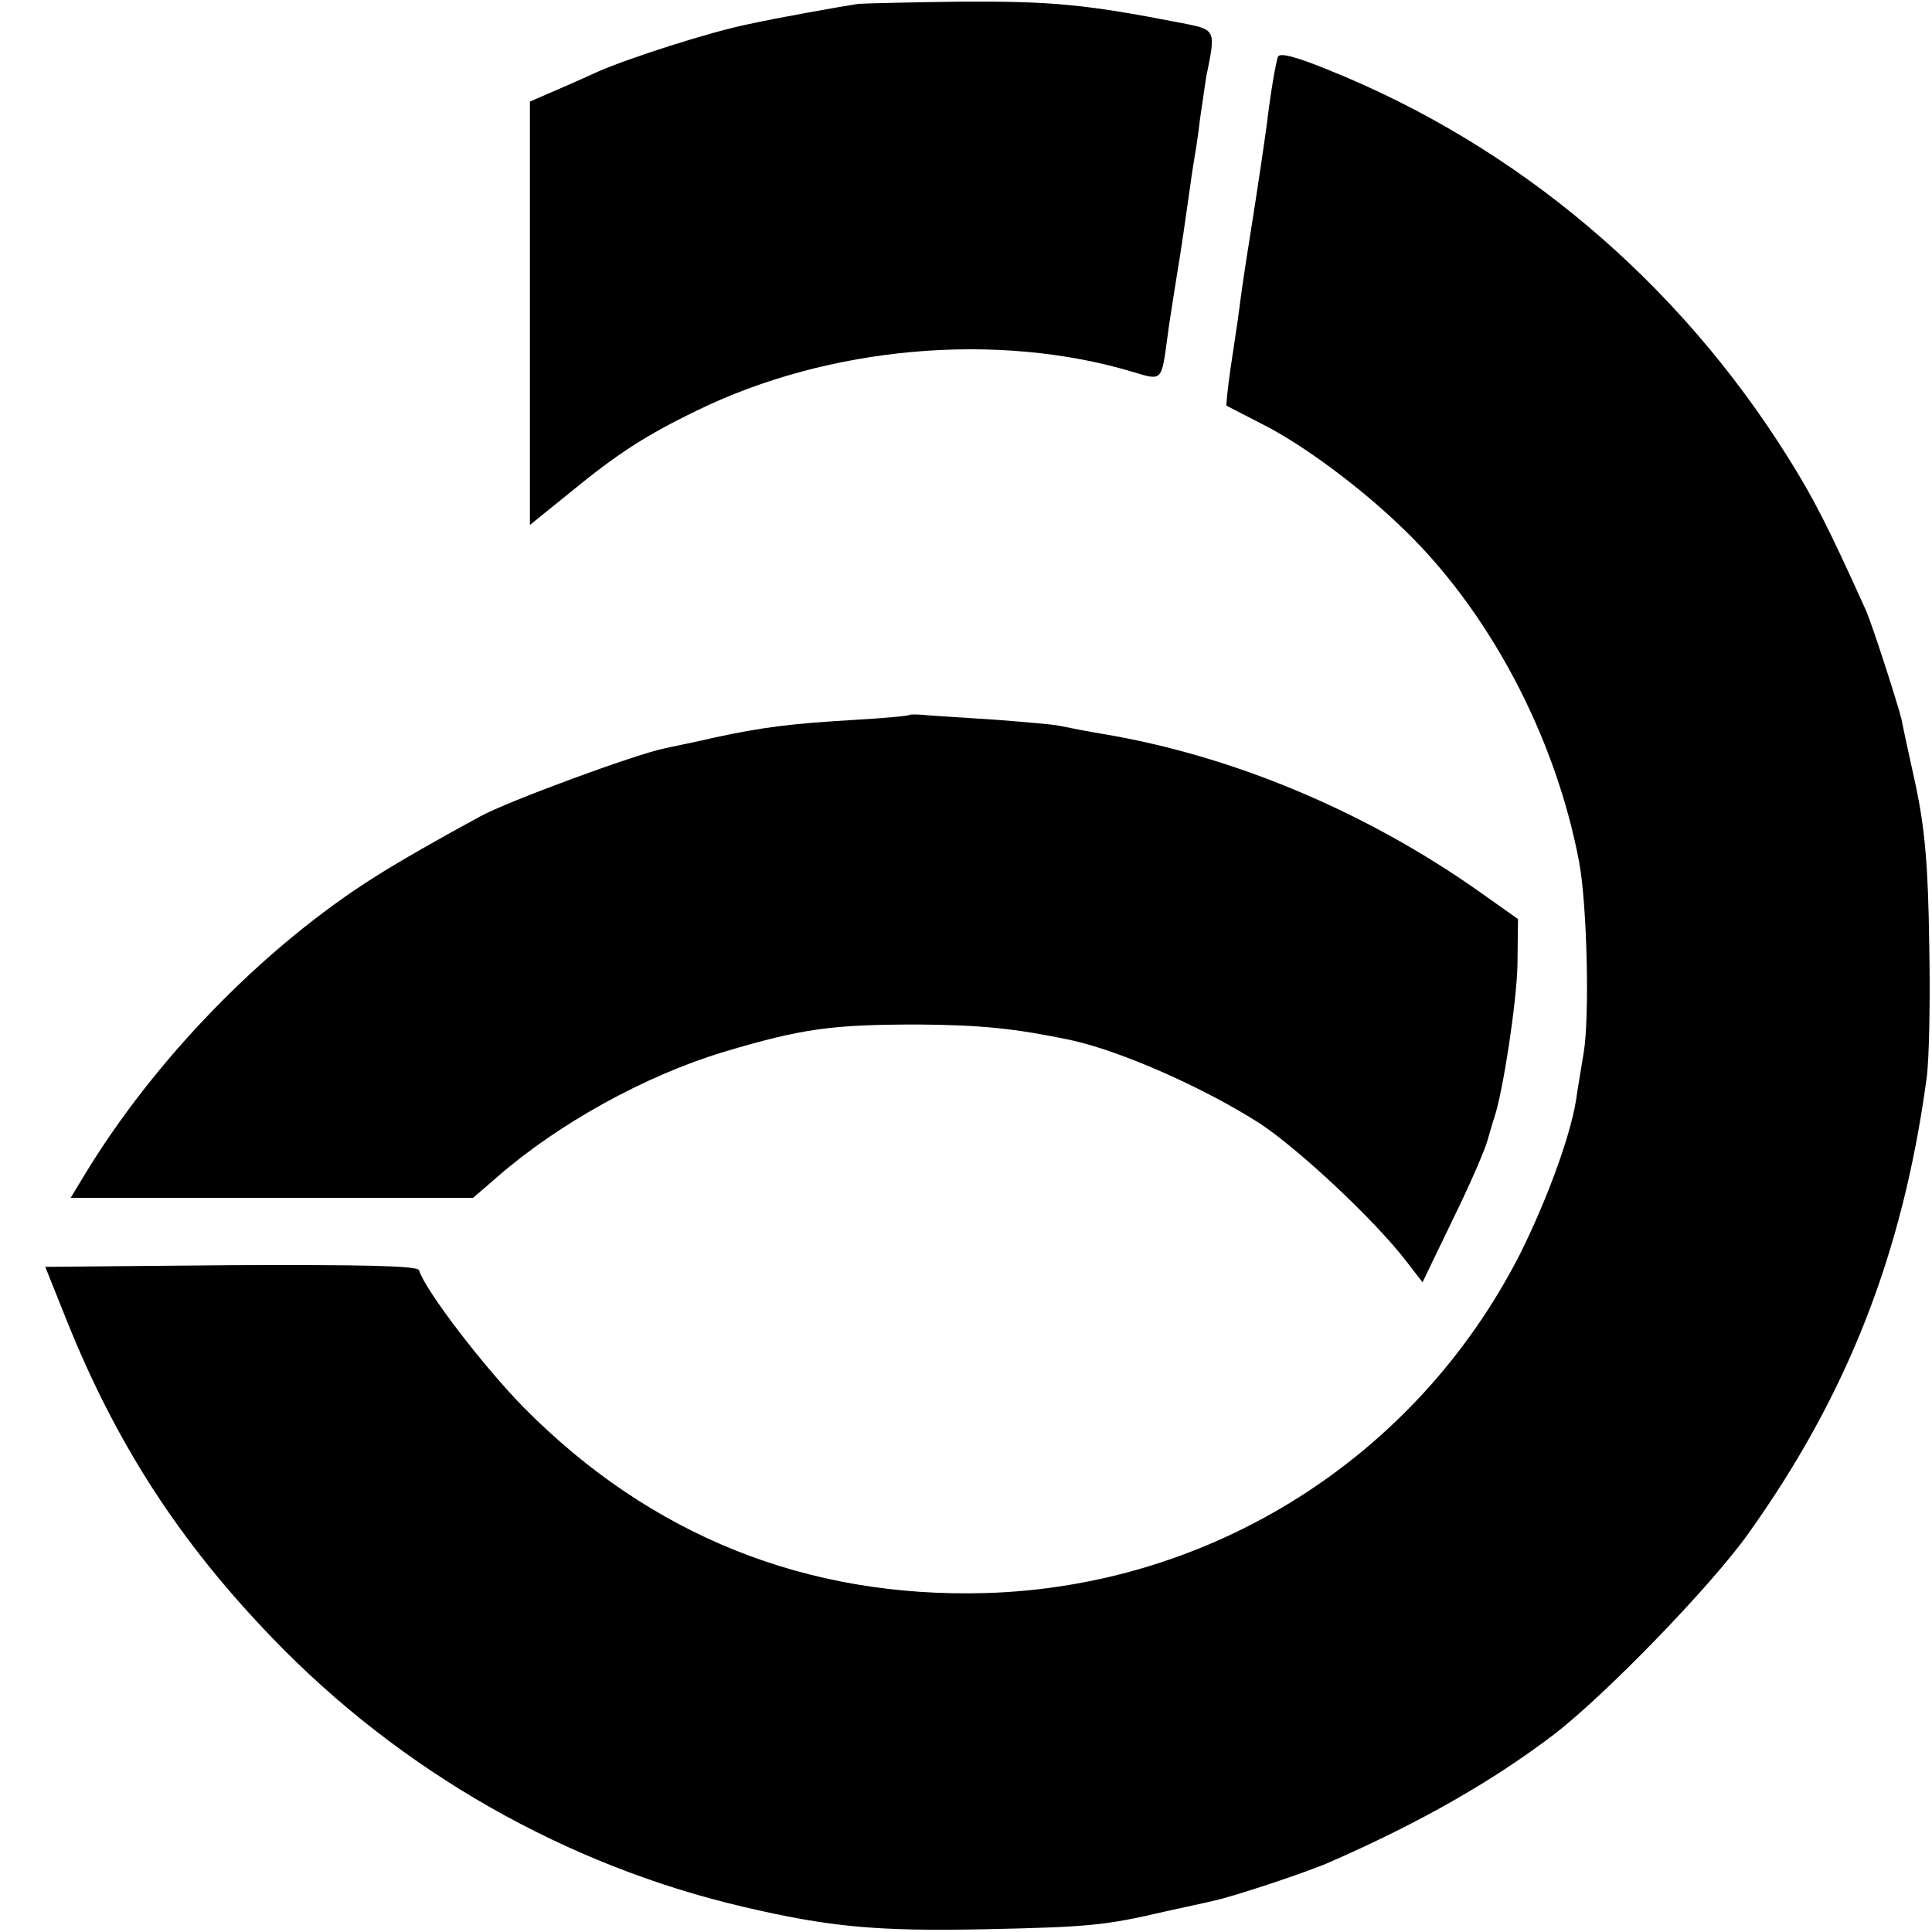 <?xml version="1.0" standalone="no"?>
<!DOCTYPE svg PUBLIC "-//W3C//DTD SVG 20010904//EN"
 "http://www.w3.org/TR/2001/REC-SVG-20010904/DTD/svg10.dtd">
<svg version="1.0" xmlns="http://www.w3.org/2000/svg"
 width="350pt" height="350pt" viewBox="0 0 350 350"
 preserveAspectRatio="xMidYMid meet">
<g transform="translate(0,350) scale(0.1,-0.1)"
fill="#000000" stroke="none">
<path d="M1555 3493 c-27 -4 -146 -25 -200 -37 -69 -14 -215 -61 -270 -85 -11
-5 -44 -20 -72 -32 l-53 -23 0 -383 0 -384 73 59 c84 69 136 103 229 148 239
117 545 144 791 70 53 -16 51 -17 62 64 3 25 11 72 16 105 10 61 14 89 24 160
3 22 7 49 9 60 2 11 7 43 10 70 4 28 9 61 11 75 18 88 19 86 -48 99 -170 33
-231 39 -397 38 -85 -1 -168 -3 -185 -4z"/>
<path d="M2315 3397 c-4 -12 -13 -63 -20 -122 -7 -50 -15 -105 -30 -200 -8
-49 -17 -110 -20 -135 -3 -25 -11 -74 -16 -109 -5 -35 -8 -65 -7 -66 2 -1 31
-16 64 -33 72 -36 175 -112 252 -186 158 -150 280 -379 323 -609 14 -76 19
-278 8 -344 -4 -26 -11 -65 -14 -87 -11 -68 -56 -188 -103 -281 -188 -366
-557 -599 -967 -611 -324 -9 -606 104 -835 335 -72 73 -179 212 -191 250 -3 8
-103 10 -340 9 l-337 -3 38 -95 c90 -225 205 -403 374 -578 232 -241 531 -411
851 -486 157 -37 244 -45 440 -41 188 4 218 7 325 32 36 8 74 16 86 19 32 6
174 53 214 71 162 71 292 145 404 230 93 71 284 268 352 363 181 253 281 509
324 825 5 33 7 143 5 245 -2 143 -8 208 -24 285 -12 55 -24 109 -26 121 -7 29
-54 175 -65 199 -69 153 -95 203 -140 275 -200 320 -491 566 -835 704 -59 24
-87 31 -90 23z"/>
<path d="M1648 2205 c-2 -2 -46 -6 -98 -9 -118 -7 -166 -13 -255 -32 -38 -9
-80 -17 -92 -20 -50 -10 -282 -95 -333 -123 -74 -40 -144 -80 -190 -109 -203
-128 -402 -333 -529 -544 l-23 -38 365 0 364 0 44 38 c110 96 267 183 409 226
144 43 197 50 355 50 113 -1 173 -7 274 -28 92 -20 241 -86 343 -151 71 -47
206 -173 265 -249 l30 -39 55 114 c31 63 59 128 63 144 5 17 10 35 12 40 16
48 40 206 42 275 l1 85 -72 51 c-206 145 -446 245 -678 284 -30 5 -66 12 -80
15 -14 3 -65 7 -115 11 -49 3 -105 7 -122 8 -18 2 -34 2 -35 1z"/>
</g>
</svg>
